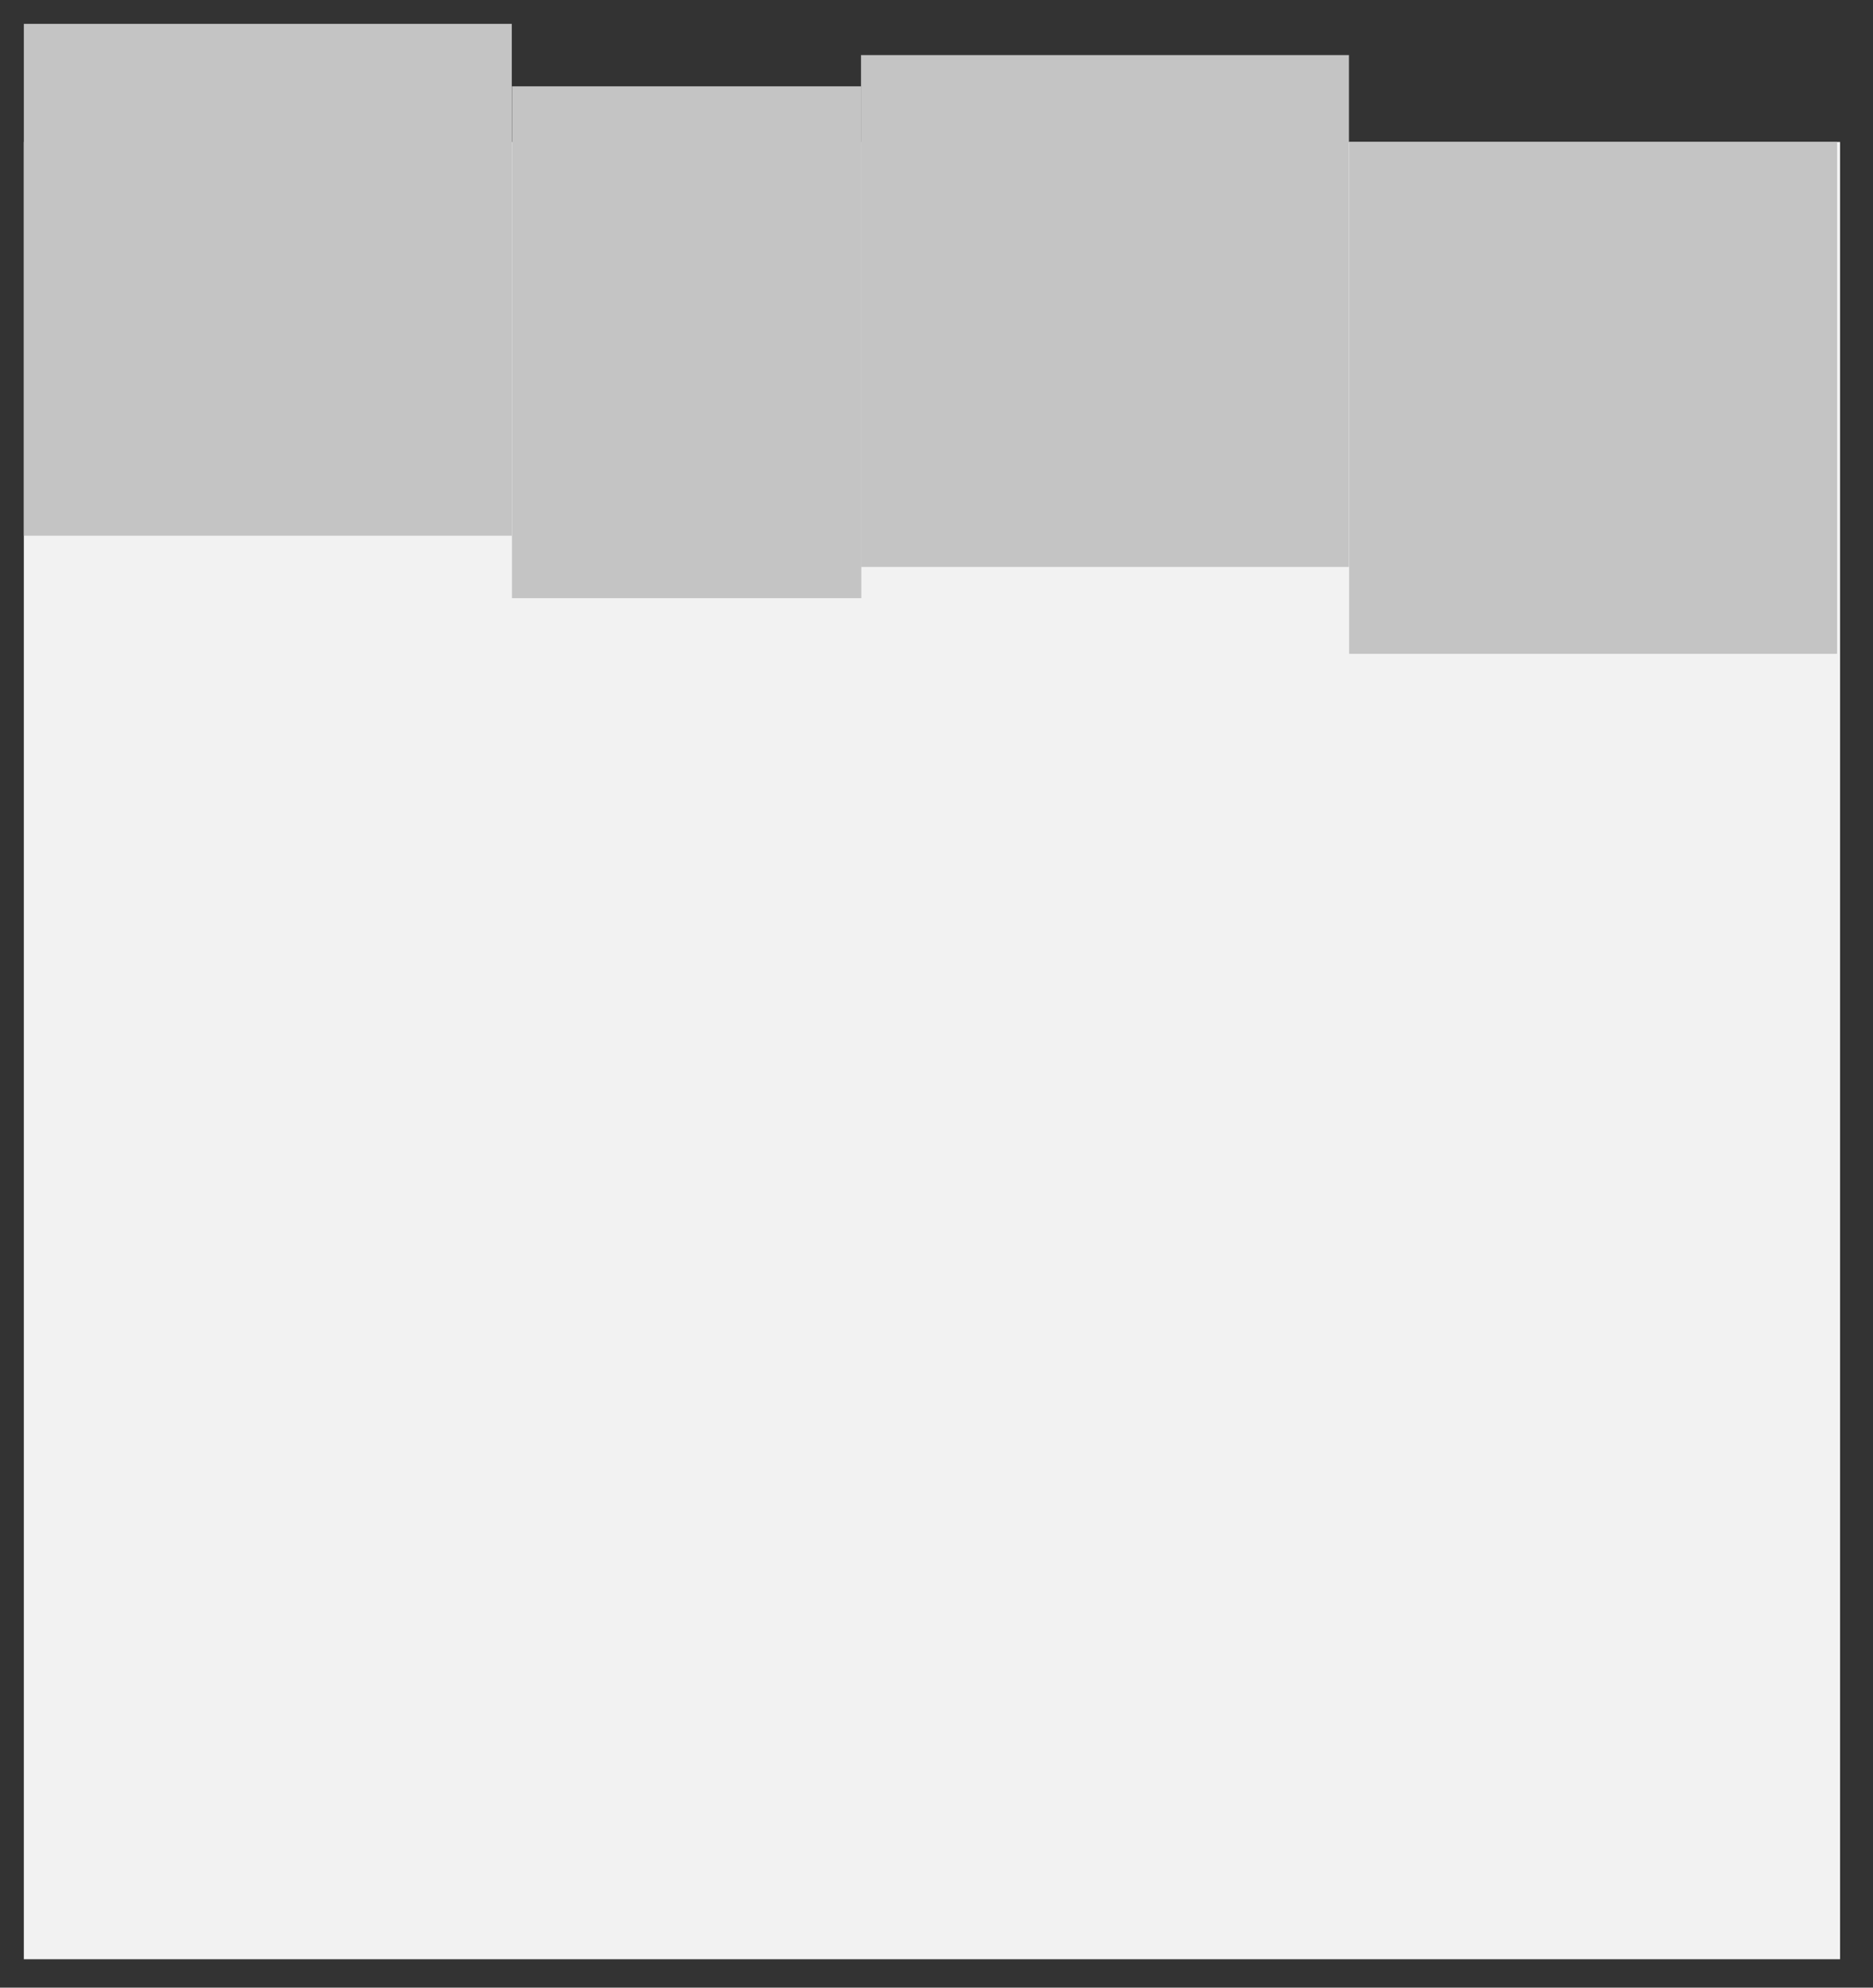 <svg width="33" height="35" viewBox="0 0 33 35" version="1.1" xmlns="http://www.w3.org/2000/svg" xmlns:xlink="http://www.w3.org/1999/xlink">
<rect x="0" y="0" width="33" height="35" fill="#333333" stroke="none"/>
<title>blocky</title>
<desc>Created using Figma</desc>
<g id="Canvas" transform="translate(-1372 -1039)">
<g id="blocky">
<g id="Rectangle 10">
<use xlink:href="#path0_fill" transform="translate(1372.42 1041.5)" fill="#F2F2F2"/>
</g>
<g id="Rectangle 11">
<use xlink:href="#path1_fill" transform="translate(1372.42 1039.42)" fill="#C4C4C4"/>
</g>
<g id="Rectangle 11">
<use xlink:href="#path2_fill" transform="translate(1381.02 1040.52)" fill="#C4C4C4"/>
</g>
<g id="Rectangle 11">
<use xlink:href="#path1_fill" transform="translate(1387.17 1039.97)" fill="#C4C4C4"/>
</g>
<g id="Rectangle 11">
<use xlink:href="#path1_fill" transform="translate(1395.77 1041.5)" fill="#C4C4C4"/>
</g>
</g>
</g>
<defs>
<path id="path0_fill" d="M 0 0L 32 0L 32 32L 0 32L 0 0Z"/>
<path id="path1_fill" d="M 0 0L 8.597 0L 8.597 9.013L 0 9.013L 0 0Z"/>
<path id="path2_fill" d="M 0 0L 6.155 0L 6.155 9.013L 0 9.013L 0 0Z"/>
</defs>
</svg>
